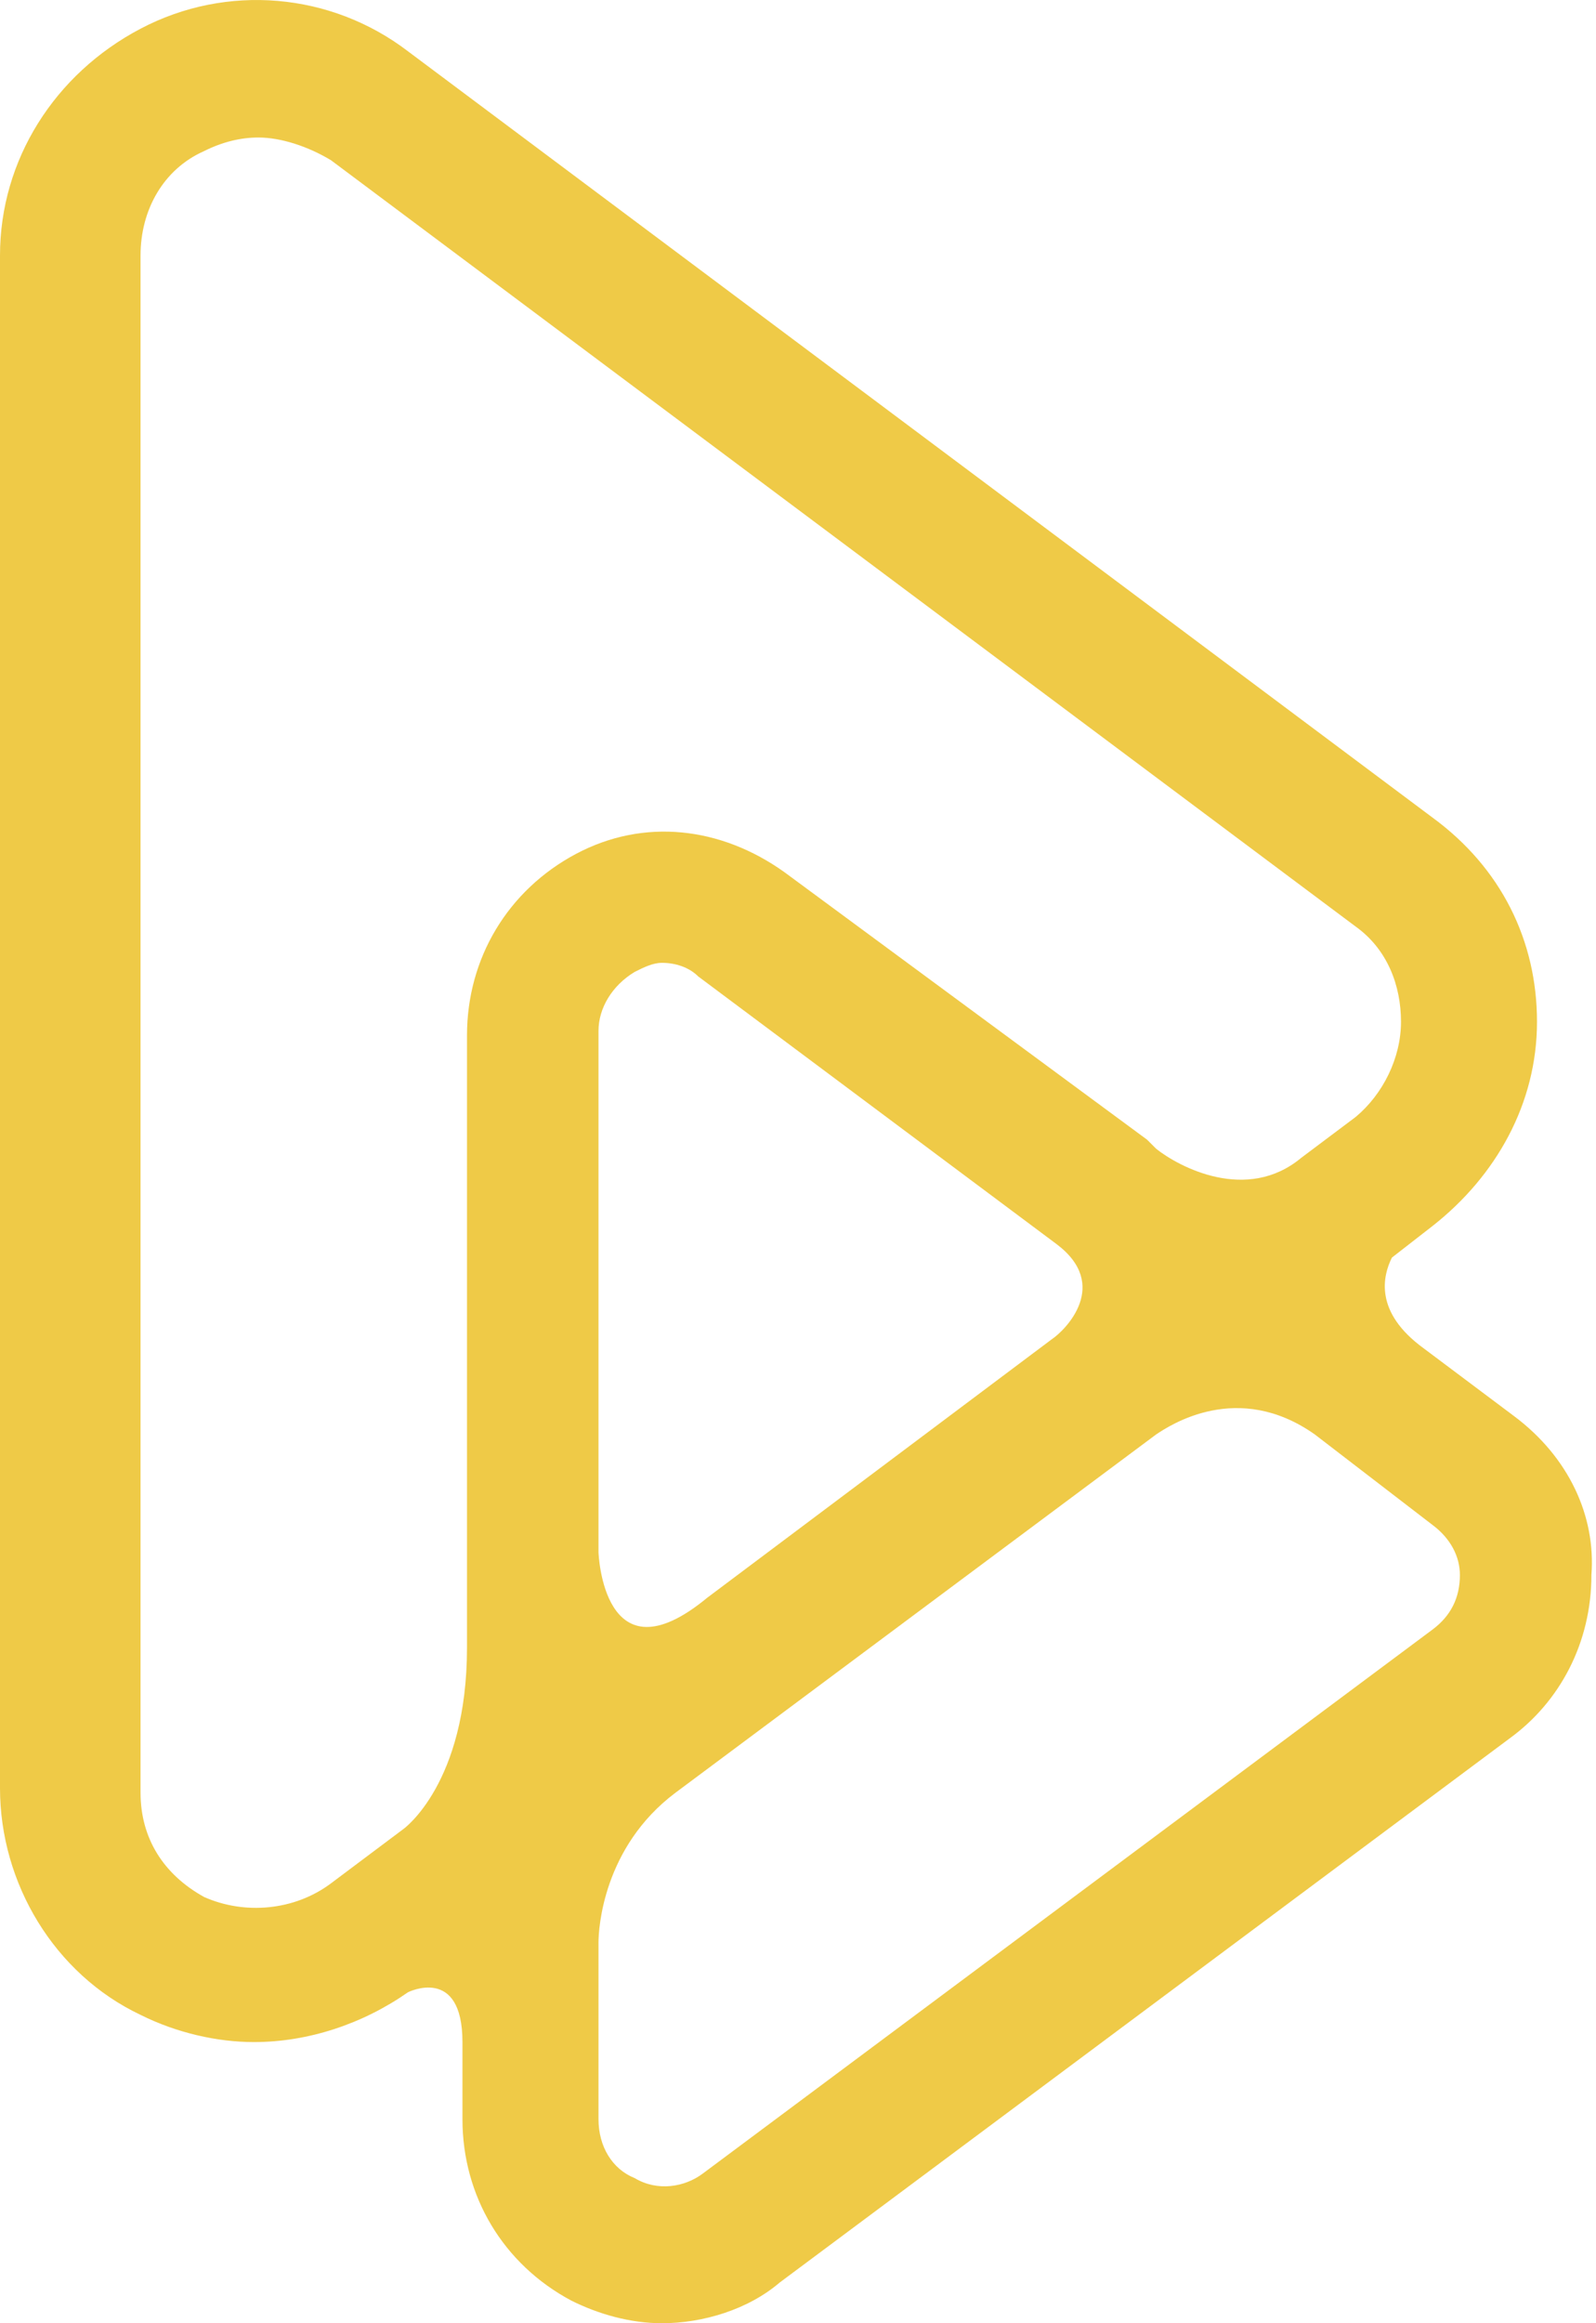<svg width="33" height="48" viewBox="0 0 33 48" fill="none" xmlns="http://www.w3.org/2000/svg">
<path d="M31.311 29.262L29.436 27.857C28.405 27.107 28.593 26.358 28.78 25.983L29.624 25.327C30.936 24.296 31.78 22.797 31.78 21.111C31.78 19.424 31.03 17.925 29.624 16.895L8.437 1.061C6.843 -0.157 4.687 -0.344 2.906 0.593C1.125 1.529 0 3.31 0 5.277V36.944C0 38.912 1.125 40.786 2.906 41.629C3.656 42.004 4.5 42.191 5.25 42.191C6.375 42.191 7.5 41.816 8.437 41.161C8.437 41.161 9.562 40.598 9.562 42.191V43.784C9.562 45.377 10.406 46.782 11.812 47.532C12.375 47.813 13.031 48 13.687 48C14.531 48 15.468 47.719 16.124 47.157L31.218 35.914C32.249 35.164 32.905 33.946 32.905 32.541C32.999 31.323 32.436 30.105 31.311 29.262ZM12.375 32.073V21.298C12.375 20.83 12.656 20.361 13.124 20.08C13.312 19.986 13.499 19.893 13.687 19.893C13.968 19.893 14.249 19.986 14.437 20.174L21.843 25.702C22.968 26.545 22.03 27.482 21.749 27.669L14.624 33.01C12.468 34.79 12.375 32.073 12.375 32.073ZM4.219 39.193C3.375 38.725 2.906 37.975 2.906 37.038V5.277C2.906 4.34 3.375 3.497 4.219 3.122C4.594 2.935 4.969 2.841 5.344 2.841C5.812 2.841 6.375 3.028 6.843 3.31L28.03 19.143C28.686 19.612 28.968 20.361 28.968 21.111C28.968 21.86 28.593 22.61 28.03 23.078L26.905 23.922C25.78 24.858 24.374 24.109 23.905 23.734L23.718 23.547L16.218 18.019C14.906 17.082 13.312 16.895 11.906 17.644C10.5 18.394 9.656 19.799 9.656 21.392V34.04C9.656 36.851 8.343 37.788 8.343 37.788L6.843 38.912C6.094 39.474 5.062 39.568 4.219 39.193ZM29.624 33.665L14.531 44.908C14.156 45.189 13.593 45.283 13.124 45.002C12.656 44.815 12.375 44.346 12.375 43.784V40.13C12.375 39.849 12.468 38.163 13.968 37.038L23.905 29.637C24.187 29.449 25.593 28.512 27.186 29.637L29.624 31.51C29.999 31.791 30.186 32.166 30.186 32.541C30.186 33.01 29.999 33.384 29.624 33.665Z" fill="#EFCA47"/>
</svg>
